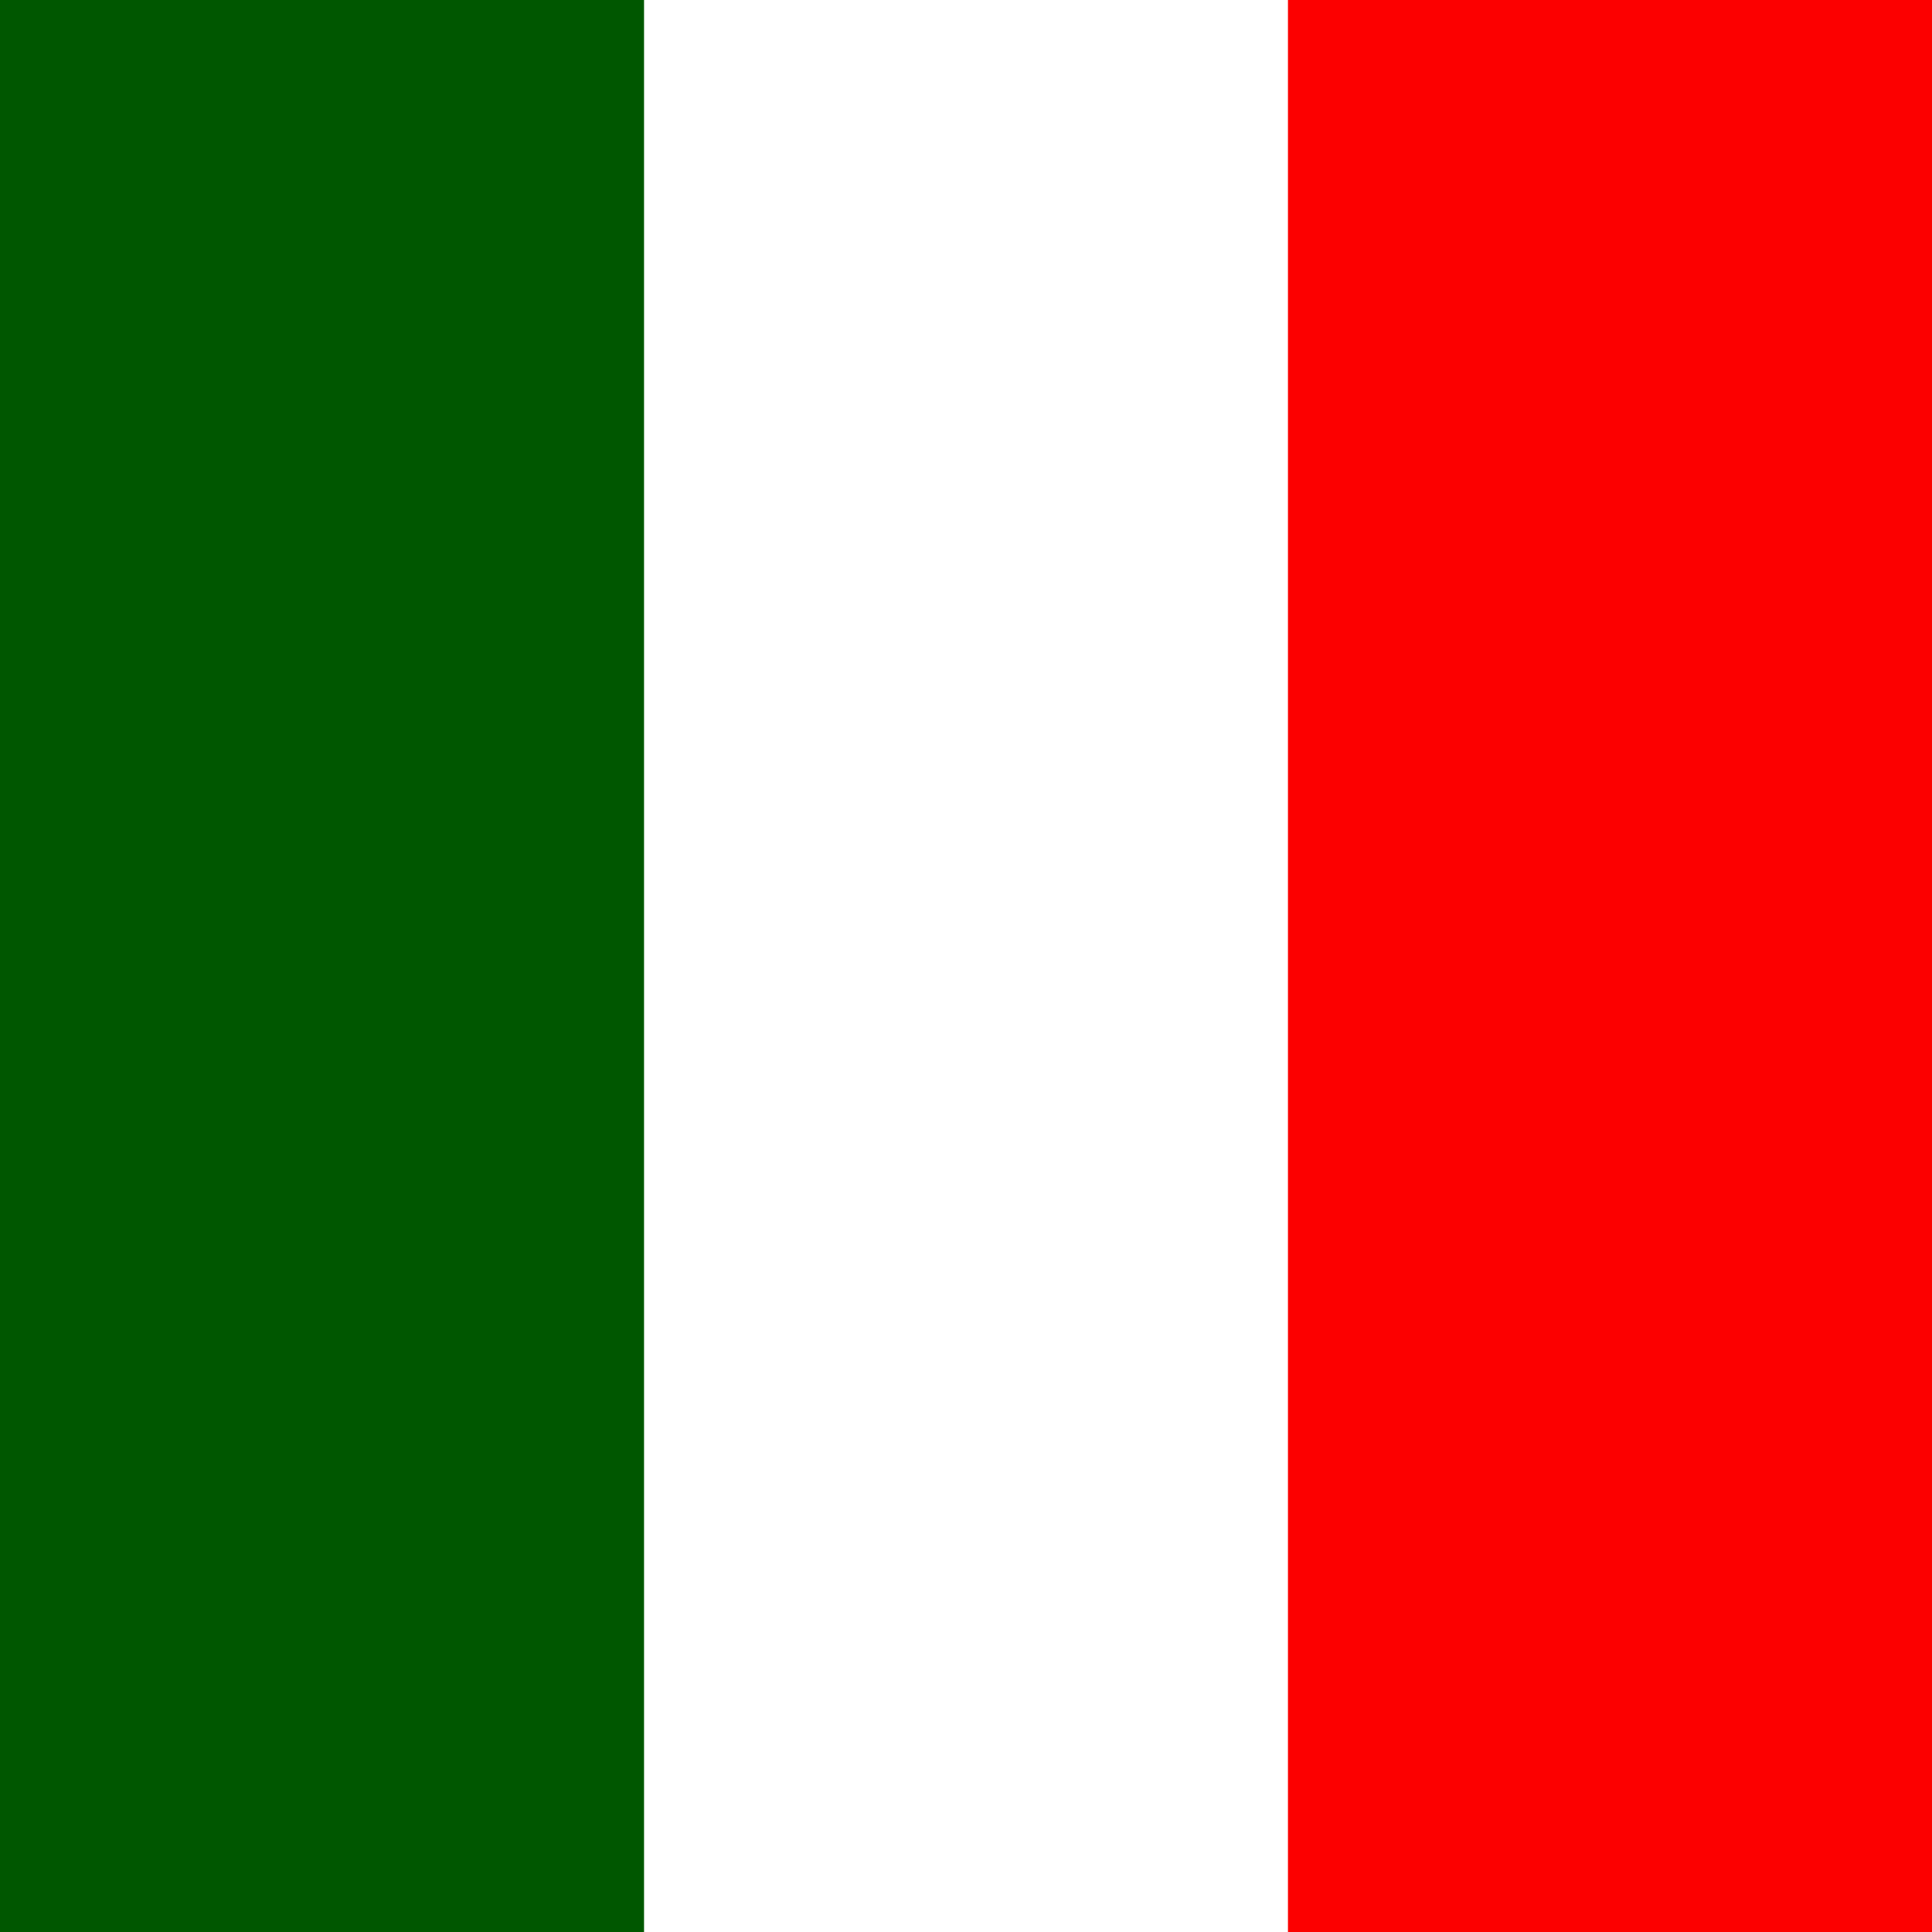 <?xml version="1.0" encoding="UTF-8"?>
<svg xmlns="http://www.w3.org/2000/svg" xmlns:xlink="http://www.w3.org/1999/xlink" width="384pt" height="384pt" viewBox="0 0 384 384" version="1.1">
<g id="surface1">
<rect x="0" y="0" width="384" height="384" style="fill:rgb(100%,100%,100%);fill-opacity:1;stroke:none;"/>
<path style=" stroke:none;fill-rule:evenodd;fill:rgb(0%,34.118%,0%);fill-opacity:1;" d="M 0 0 L 128 0 L 128 384 L 0 384 Z M 0 0 "/>
<path style=" stroke:none;fill-rule:evenodd;fill:rgb(98.824%,0%,0%);fill-opacity:1;" d="M 256 0 L 384 0 L 384 384 L 256 384 Z M 256 0 "/>
</g>
</svg>
